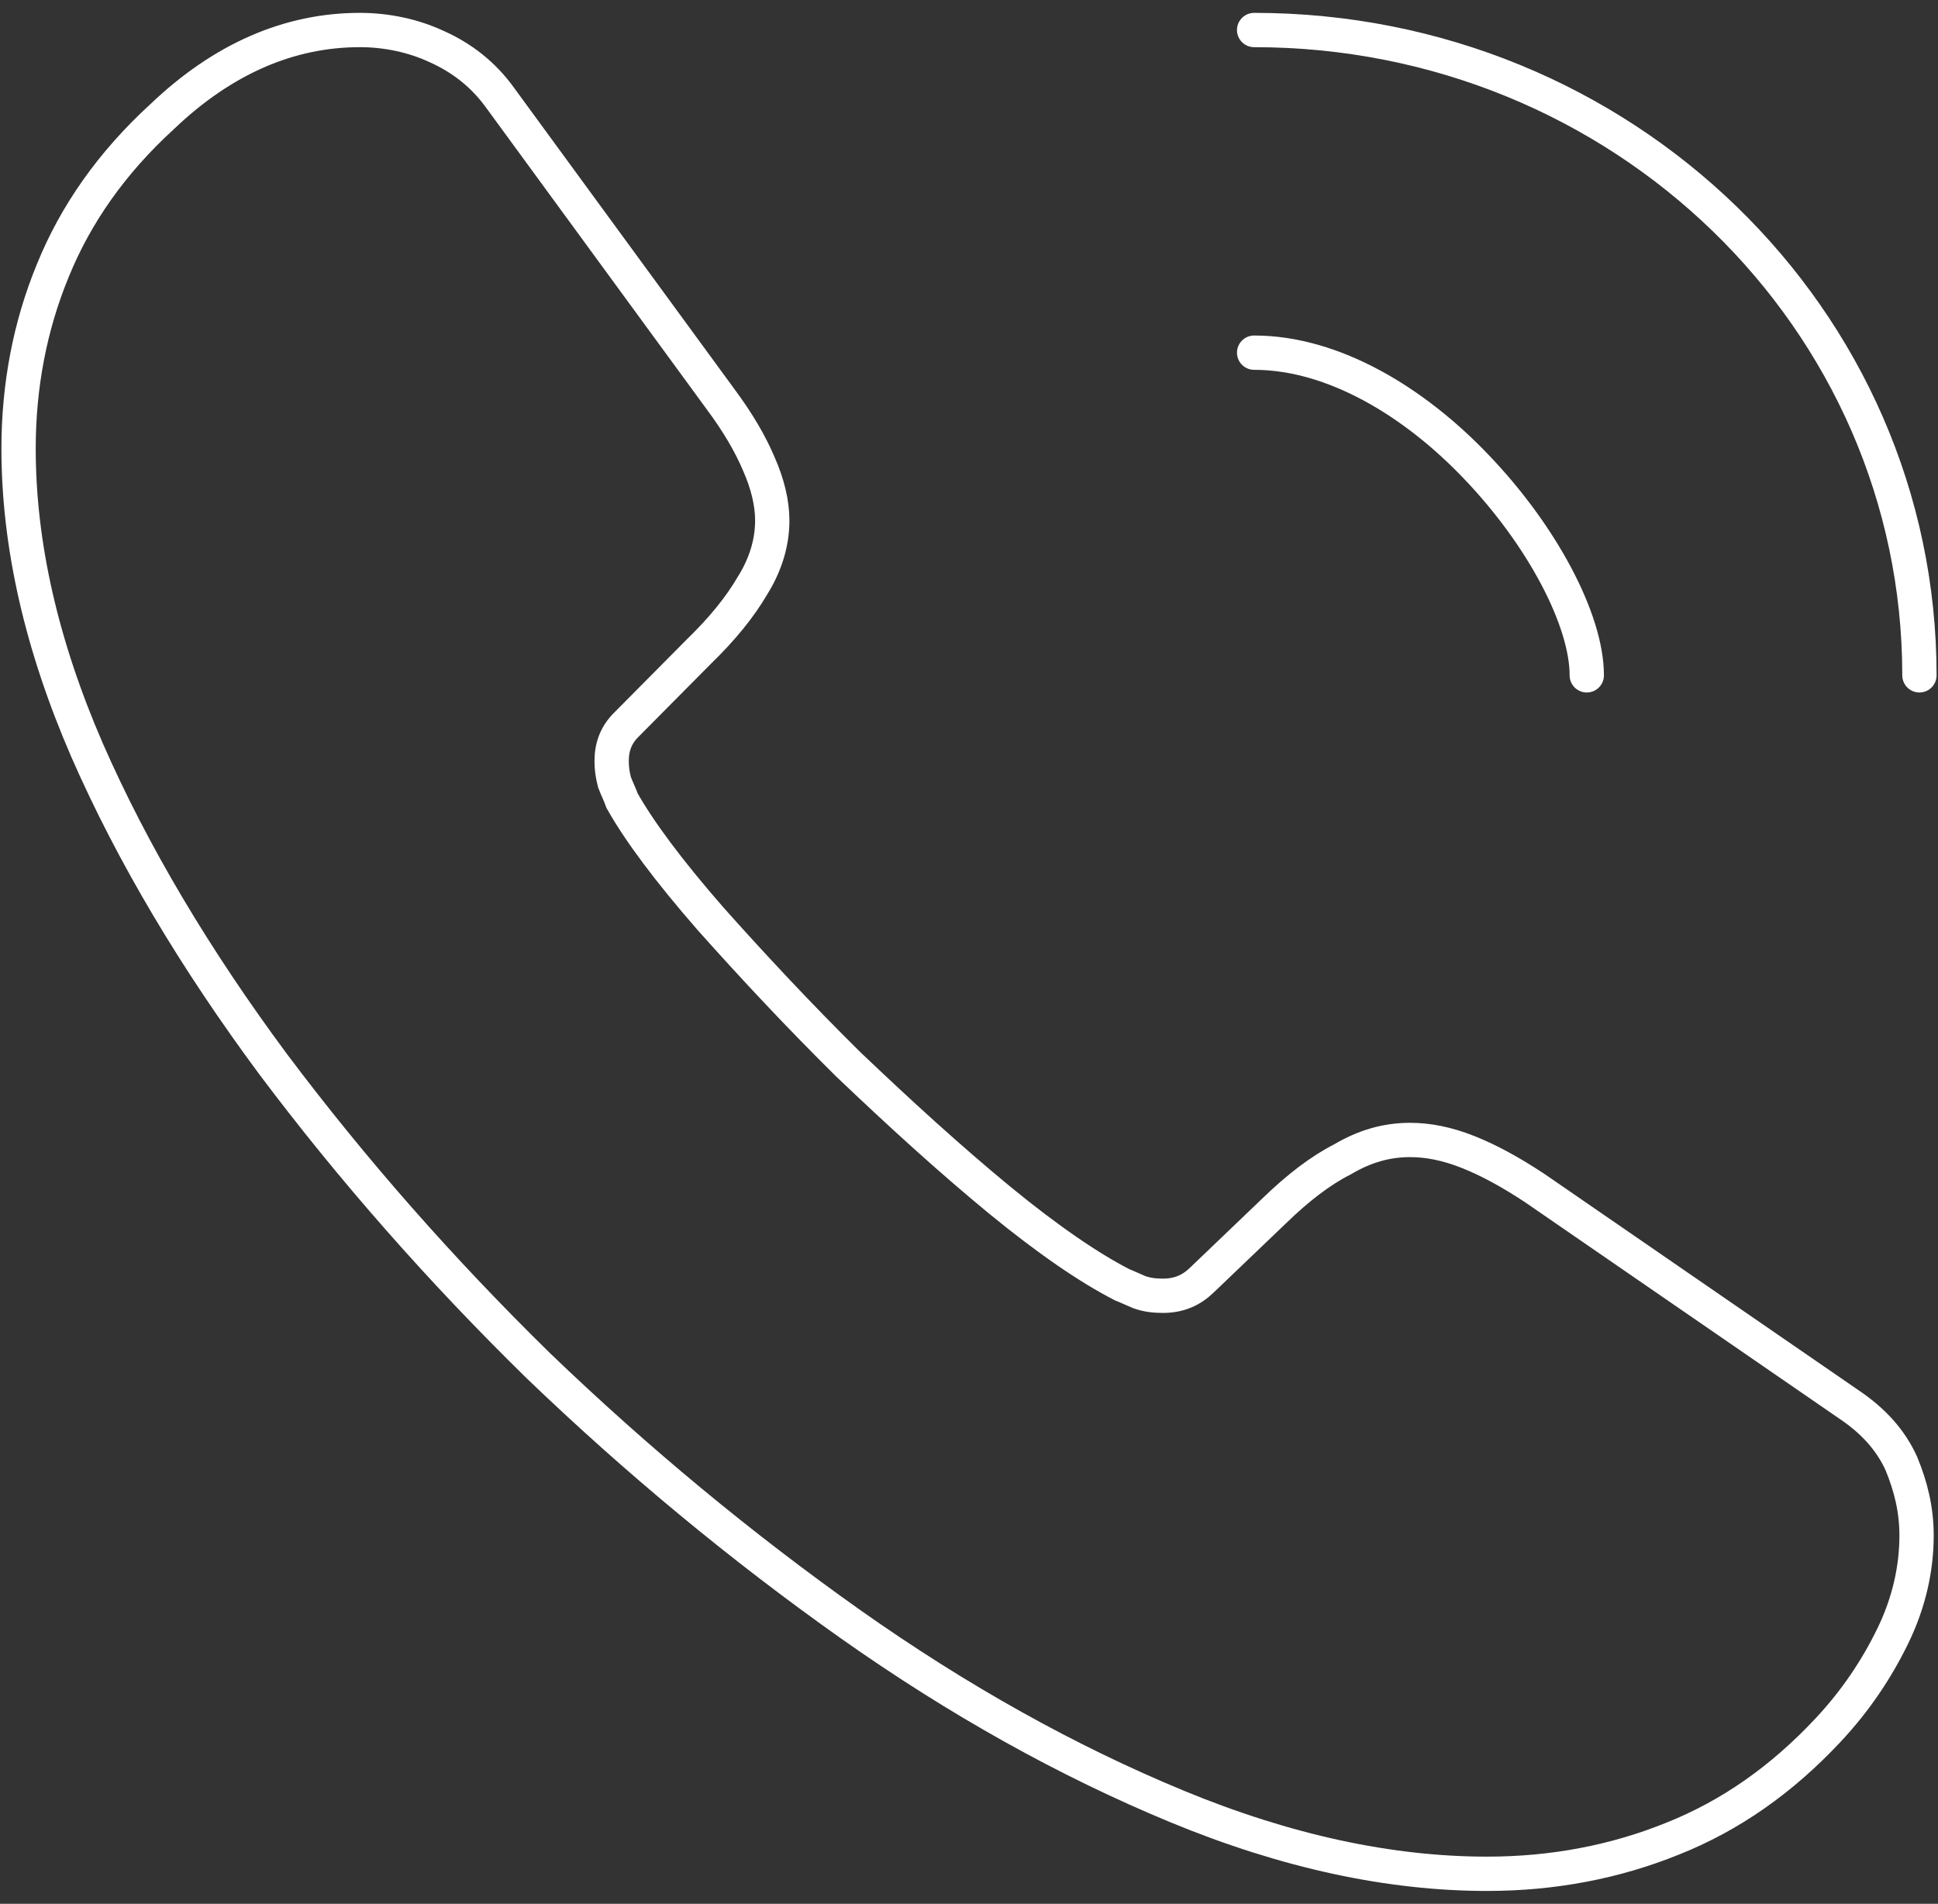 <svg width="113" height="111" viewBox="0 0 113 111" fill="none" xmlns="http://www.w3.org/2000/svg">
<rect x="0" y="0" width="113" height="111" fill="#333333" stroke="none"/>
<path d="M111.75 89.524C111.75 91.459 111.307 93.448 110.365 95.382C109.423 97.317 108.204 99.145 106.597 100.865C103.881 103.768 100.889 105.864 97.508 107.208C94.183 108.551 90.581 109.25 86.702 109.25C81.05 109.25 75.009 107.96 68.636 105.326C62.263 102.693 55.89 99.145 49.573 94.684C43.2 90.169 37.16 85.17 31.396 79.634C25.688 74.044 20.535 68.185 15.935 62.057C11.391 55.93 7.733 49.803 5.073 43.729C2.413 37.601 1.083 31.742 1.083 26.152C1.083 22.497 1.748 19.004 3.078 15.779C4.408 12.5 6.514 9.49 9.451 6.803C12.998 3.416 16.877 1.75 20.978 1.75C22.53 1.75 24.081 2.072 25.467 2.717C26.907 3.362 28.182 4.33 29.18 5.728L42.036 23.304C43.034 24.648 43.754 25.884 44.253 27.066C44.752 28.195 45.029 29.324 45.029 30.345C45.029 31.635 44.641 32.925 43.865 34.161C43.145 35.398 42.092 36.688 40.762 37.977L36.55 42.224C35.94 42.815 35.663 43.514 35.663 44.374C35.663 44.804 35.719 45.18 35.83 45.61C35.996 46.04 36.162 46.362 36.273 46.685C37.27 48.459 38.988 50.77 41.427 53.565C43.92 56.36 46.58 59.209 49.462 62.057C52.455 64.906 55.336 67.54 58.273 69.959C61.155 72.324 63.538 73.936 65.422 74.904C65.699 75.011 66.032 75.172 66.42 75.334C66.863 75.495 67.306 75.549 67.805 75.549C68.747 75.549 69.468 75.226 70.077 74.635L74.289 70.604C75.674 69.26 77.004 68.239 78.279 67.594C79.553 66.841 80.828 66.465 82.213 66.465C83.266 66.465 84.375 66.68 85.594 67.164C86.813 67.647 88.088 68.346 89.473 69.26L107.816 81.891C109.257 82.859 110.254 83.987 110.864 85.331C111.418 86.675 111.75 88.019 111.75 89.524Z" stroke="white" stroke-width="2" stroke-miterlimit="10"/>
<path d="M92.521 39.375C92.521 36.15 89.916 31.205 86.037 27.174C82.49 23.465 77.78 20.562 73.125 20.562" stroke="white" stroke-width="2" stroke-linecap="round" stroke-linejoin="round"/>
<path d="M111.917 39.375C111.917 18.574 94.571 1.75 73.125 1.75" stroke="white" stroke-width="2" stroke-linecap="round" stroke-linejoin="round"/>
</svg>
